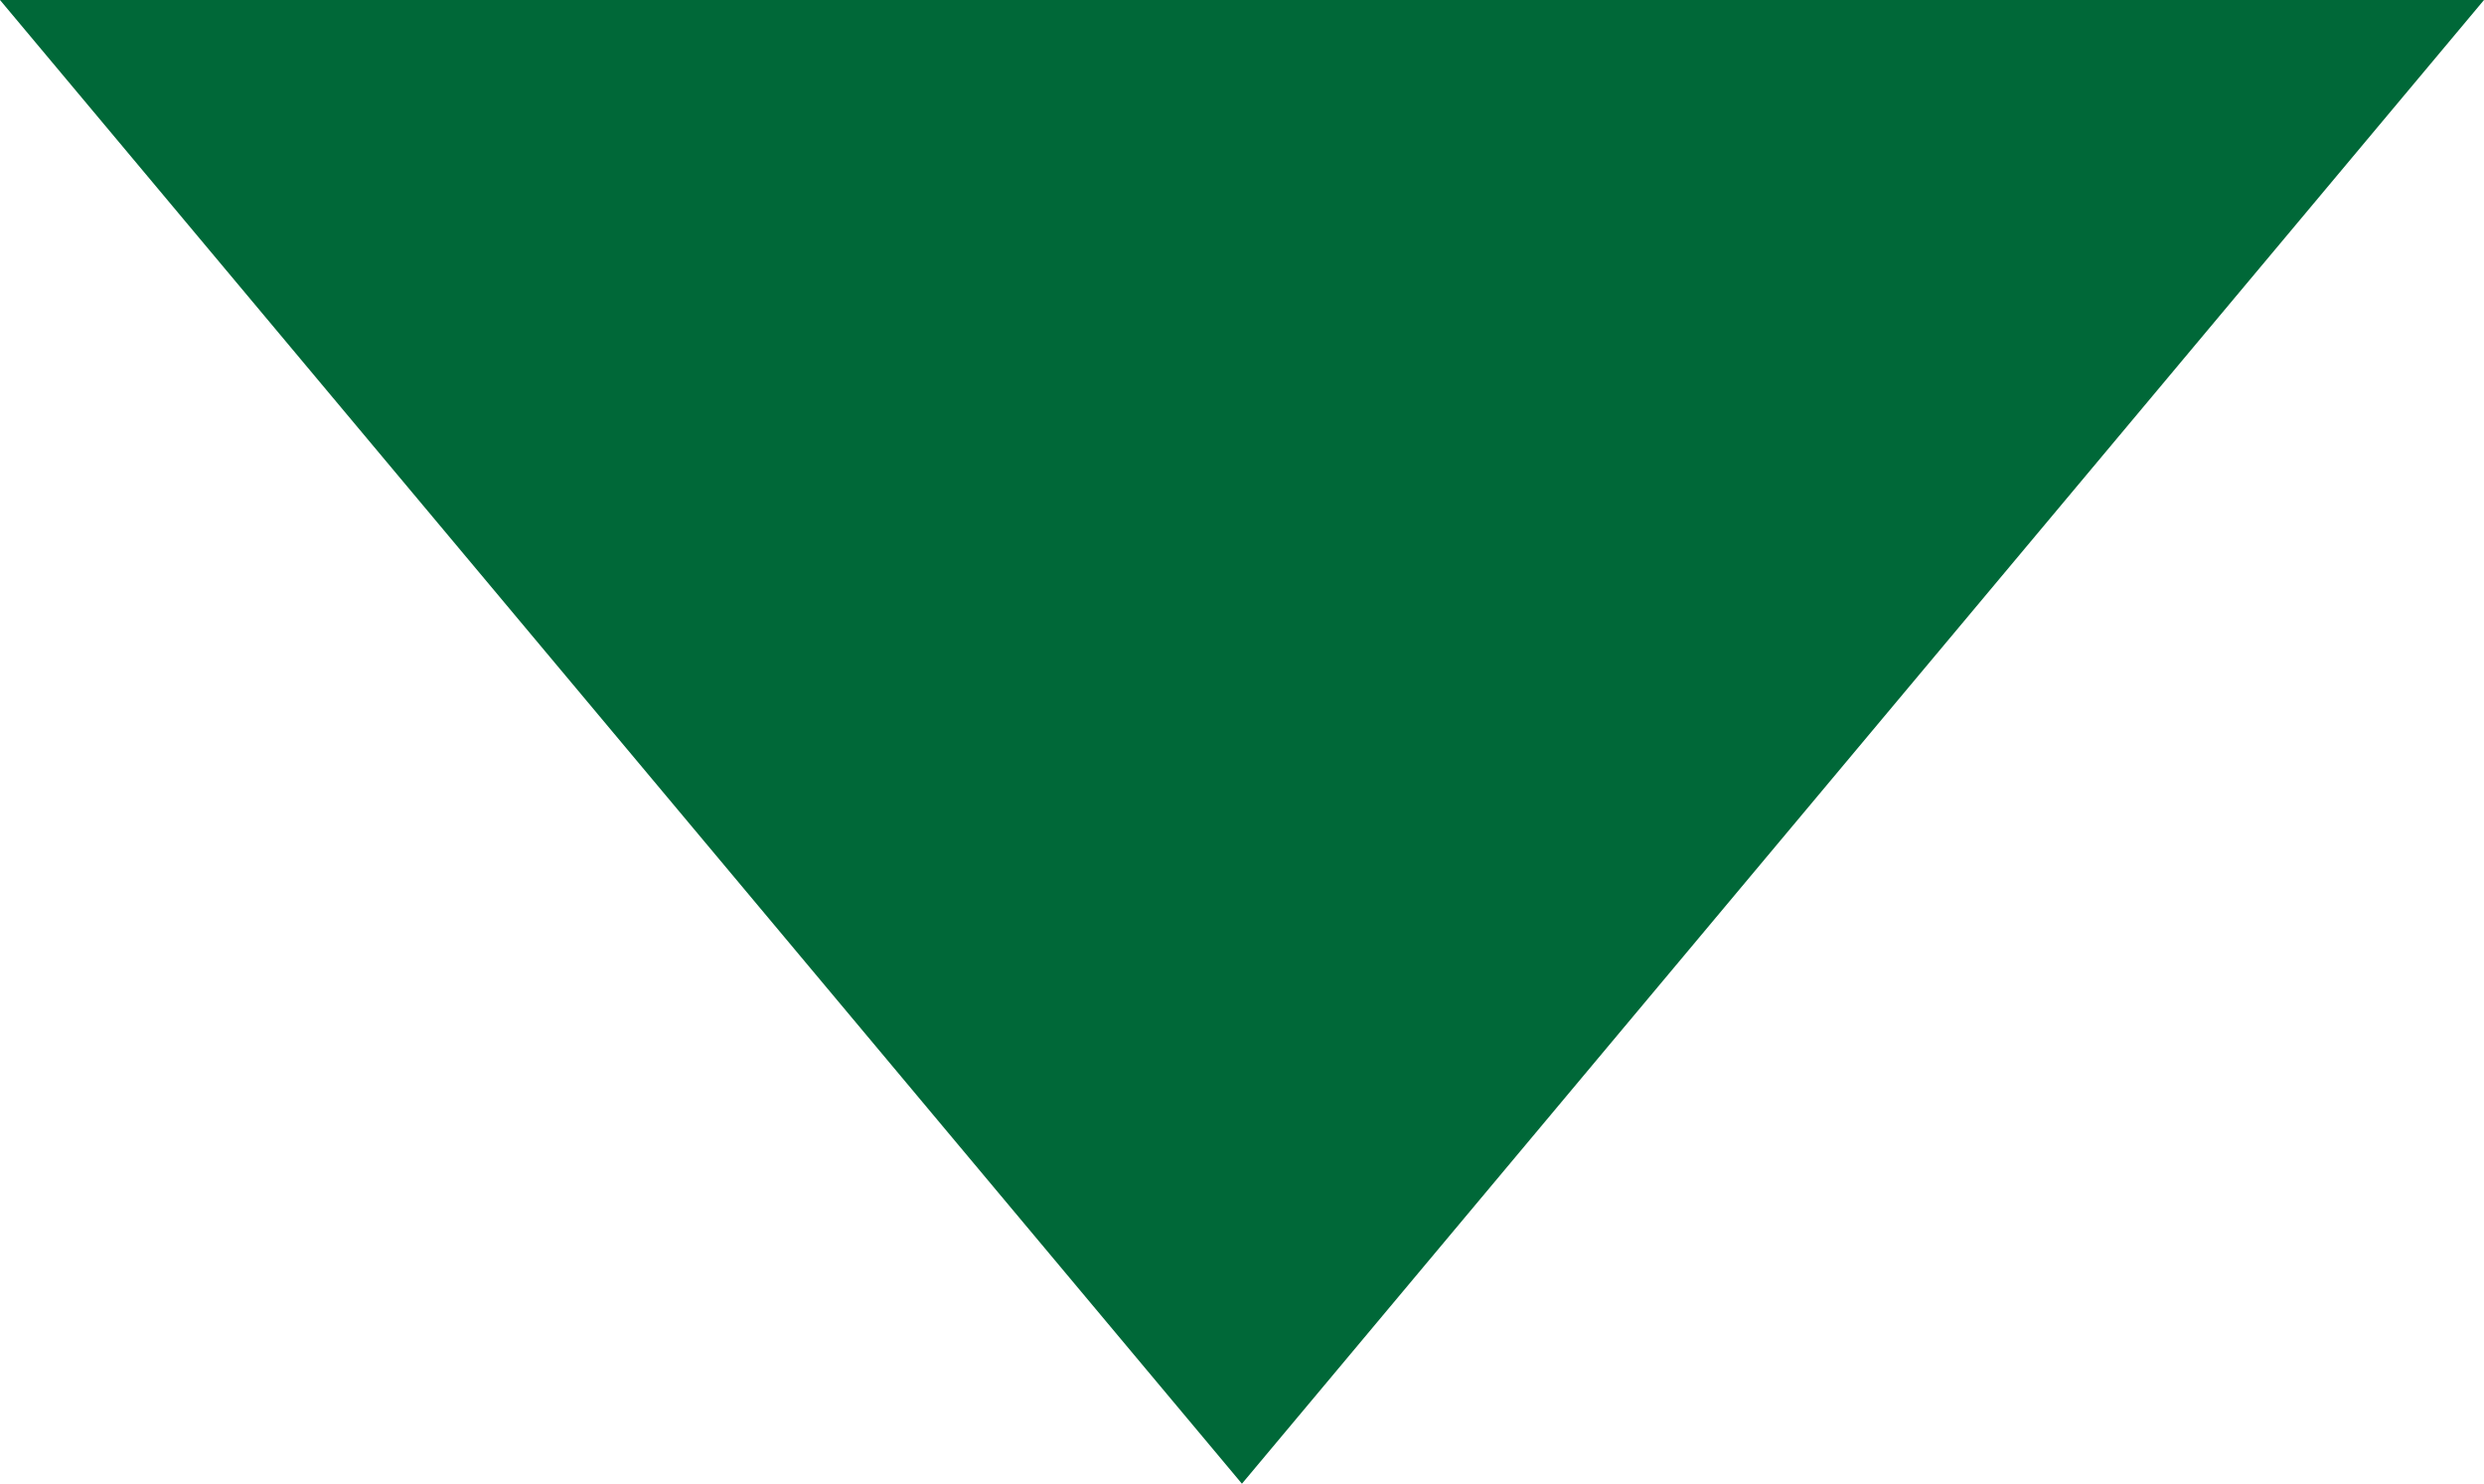 <?xml version="1.0" encoding="utf-8"?>
<!-- Generator: Adobe Illustrator 16.0.4, SVG Export Plug-In . SVG Version: 6.00 Build 0)  -->
<!DOCTYPE svg PUBLIC "-//W3C//DTD SVG 1.1//EN" "http://www.w3.org/Graphics/SVG/1.1/DTD/svg11.dtd">
<svg version="1.1" id="Layer_1" xmlns="http://www.w3.org/2000/svg" xmlns:xlink="http://www.w3.org/1999/xlink" x="0px" y="0px"
	 width="18.387px" height="10.986px" viewBox="0 0 18.387 10.986" enable-background="new 0 0 18.387 10.986" xml:space="preserve">
<g>
	<polygon fill="#006838" points="18.387,0 9.193,10.986 0,0 	"/>
</g>
</svg>
